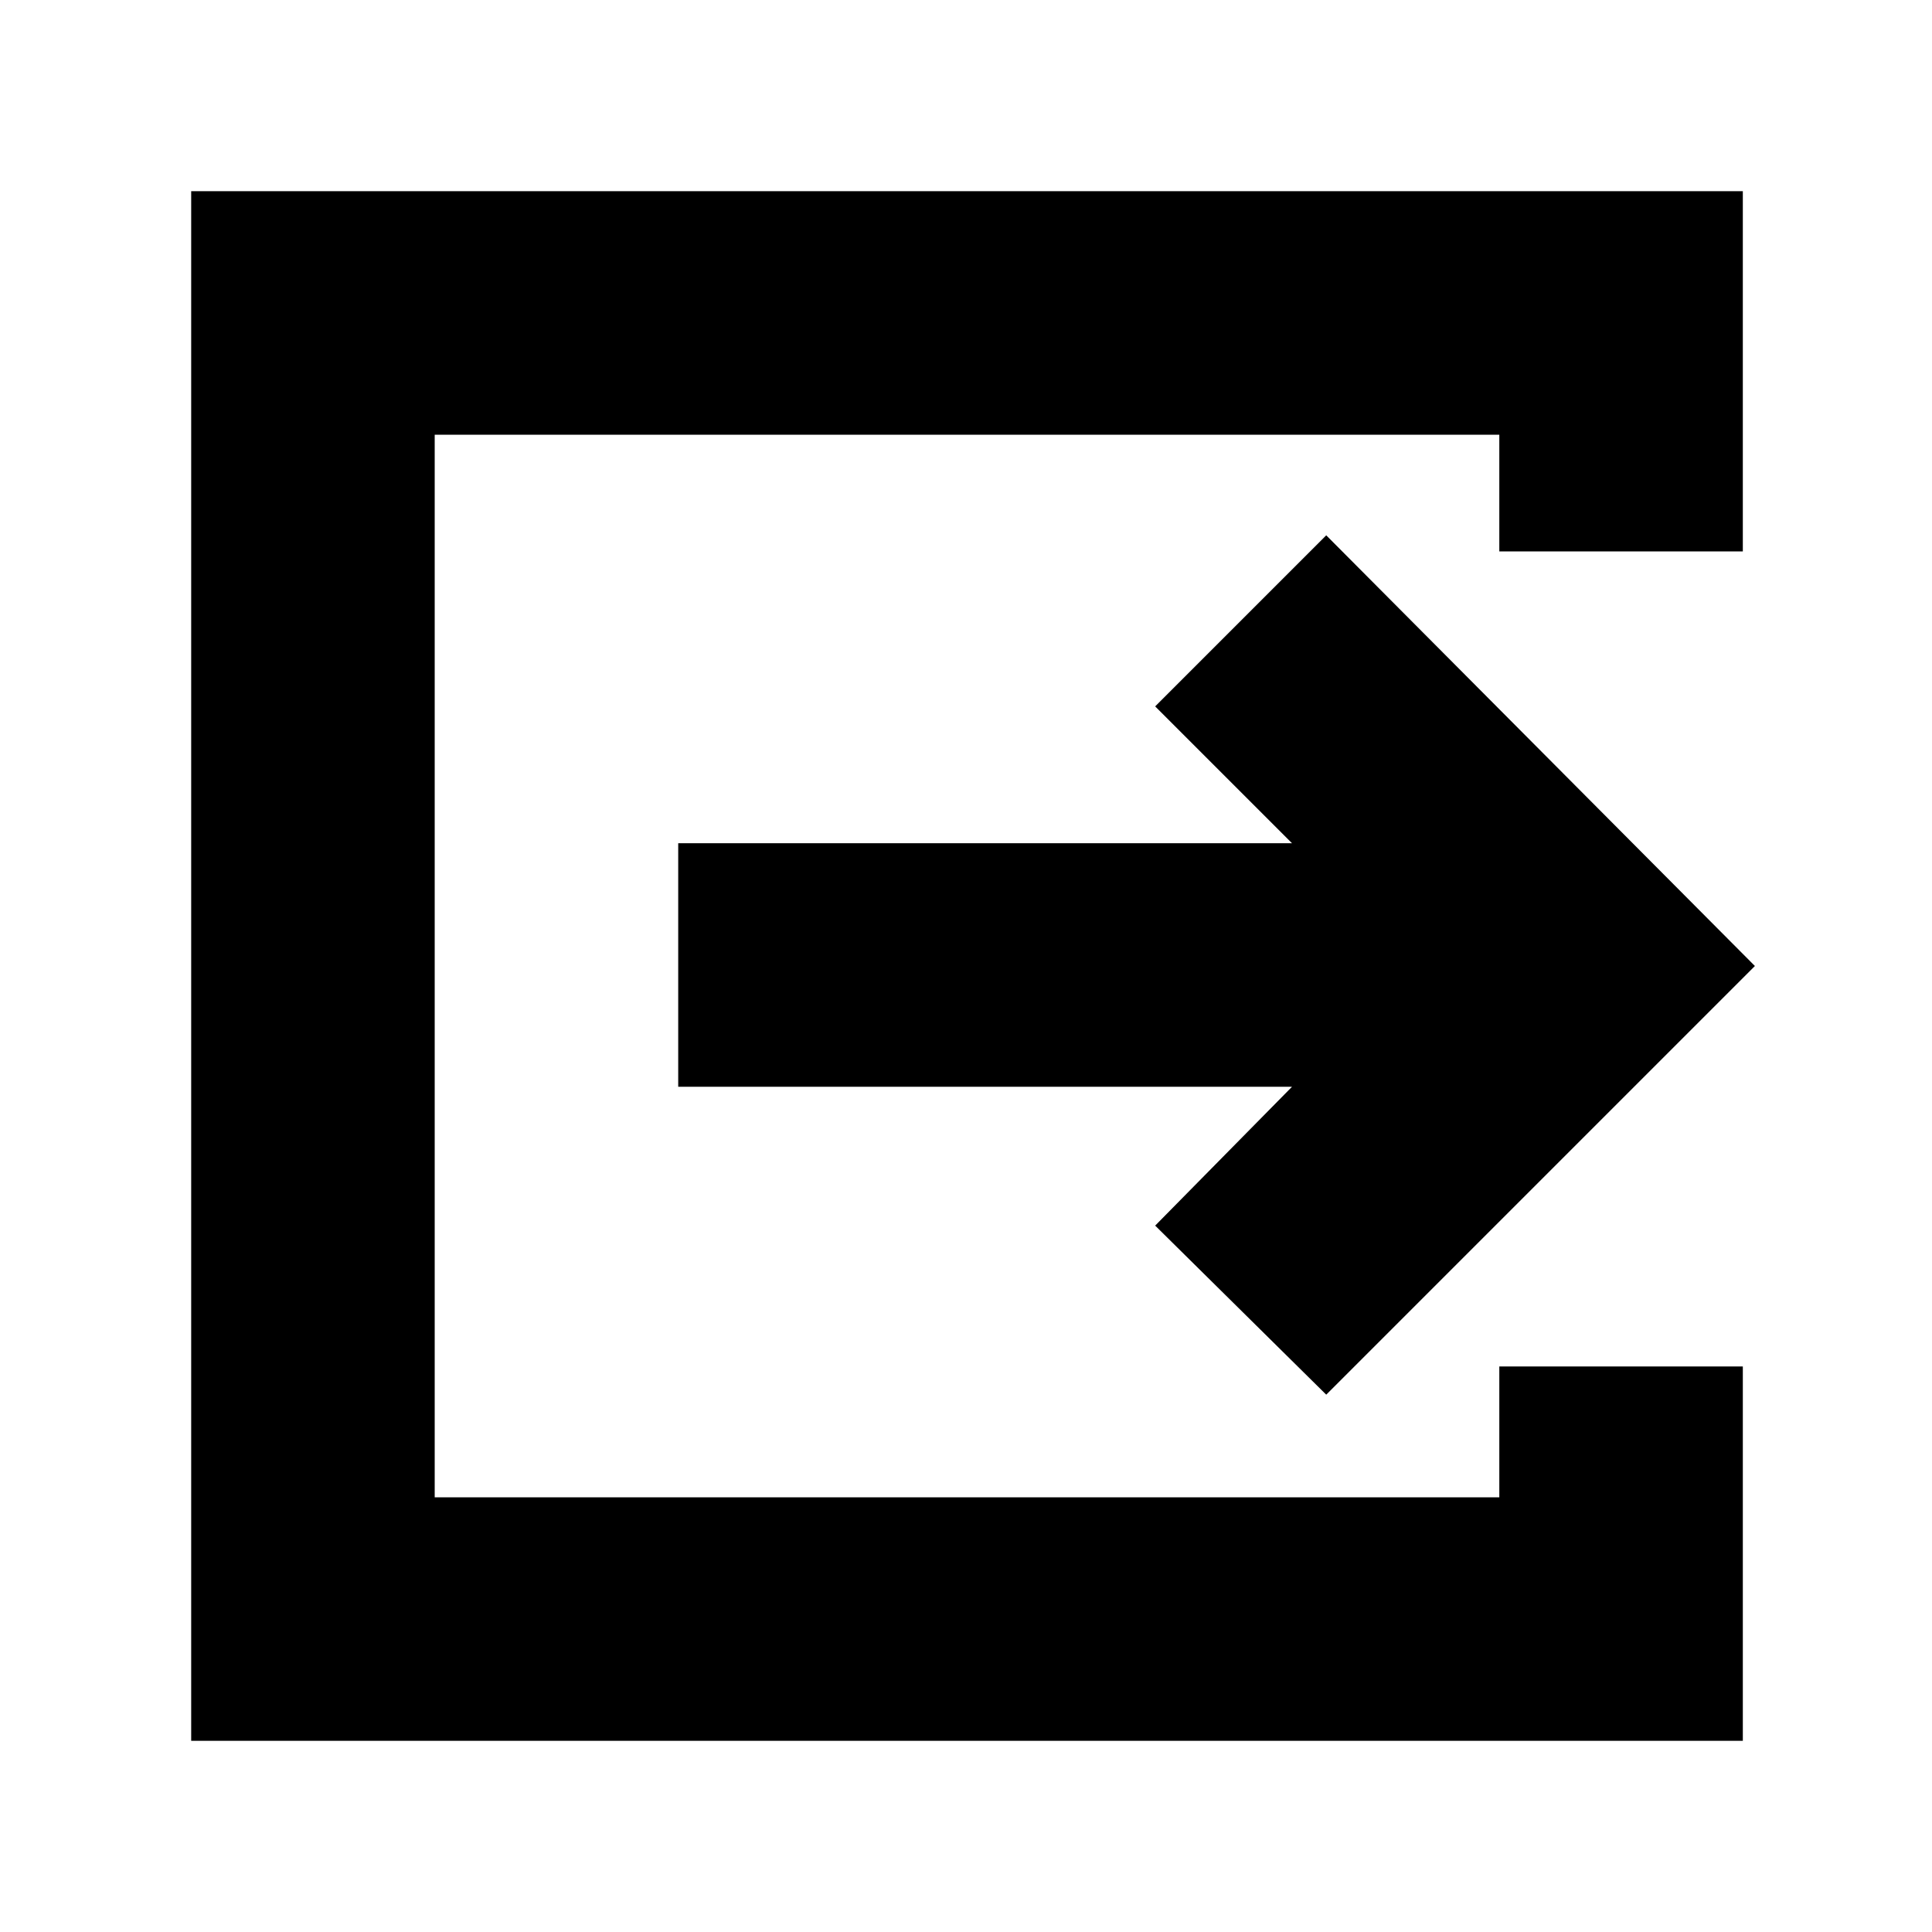<svg xmlns="http://www.w3.org/2000/svg" height="24" width="24"><path d="M2.375 21.625V2.375H21.65V6.85h-3.025V5.4H5.4v13.2h13.225v-1.625h3.025v4.65Zm14.1-4.3-2.125-2.1 1.7-1.725H8.425v-3.025h7.625l-1.7-1.7 2.125-2.125L21.8 12Z"/></svg>